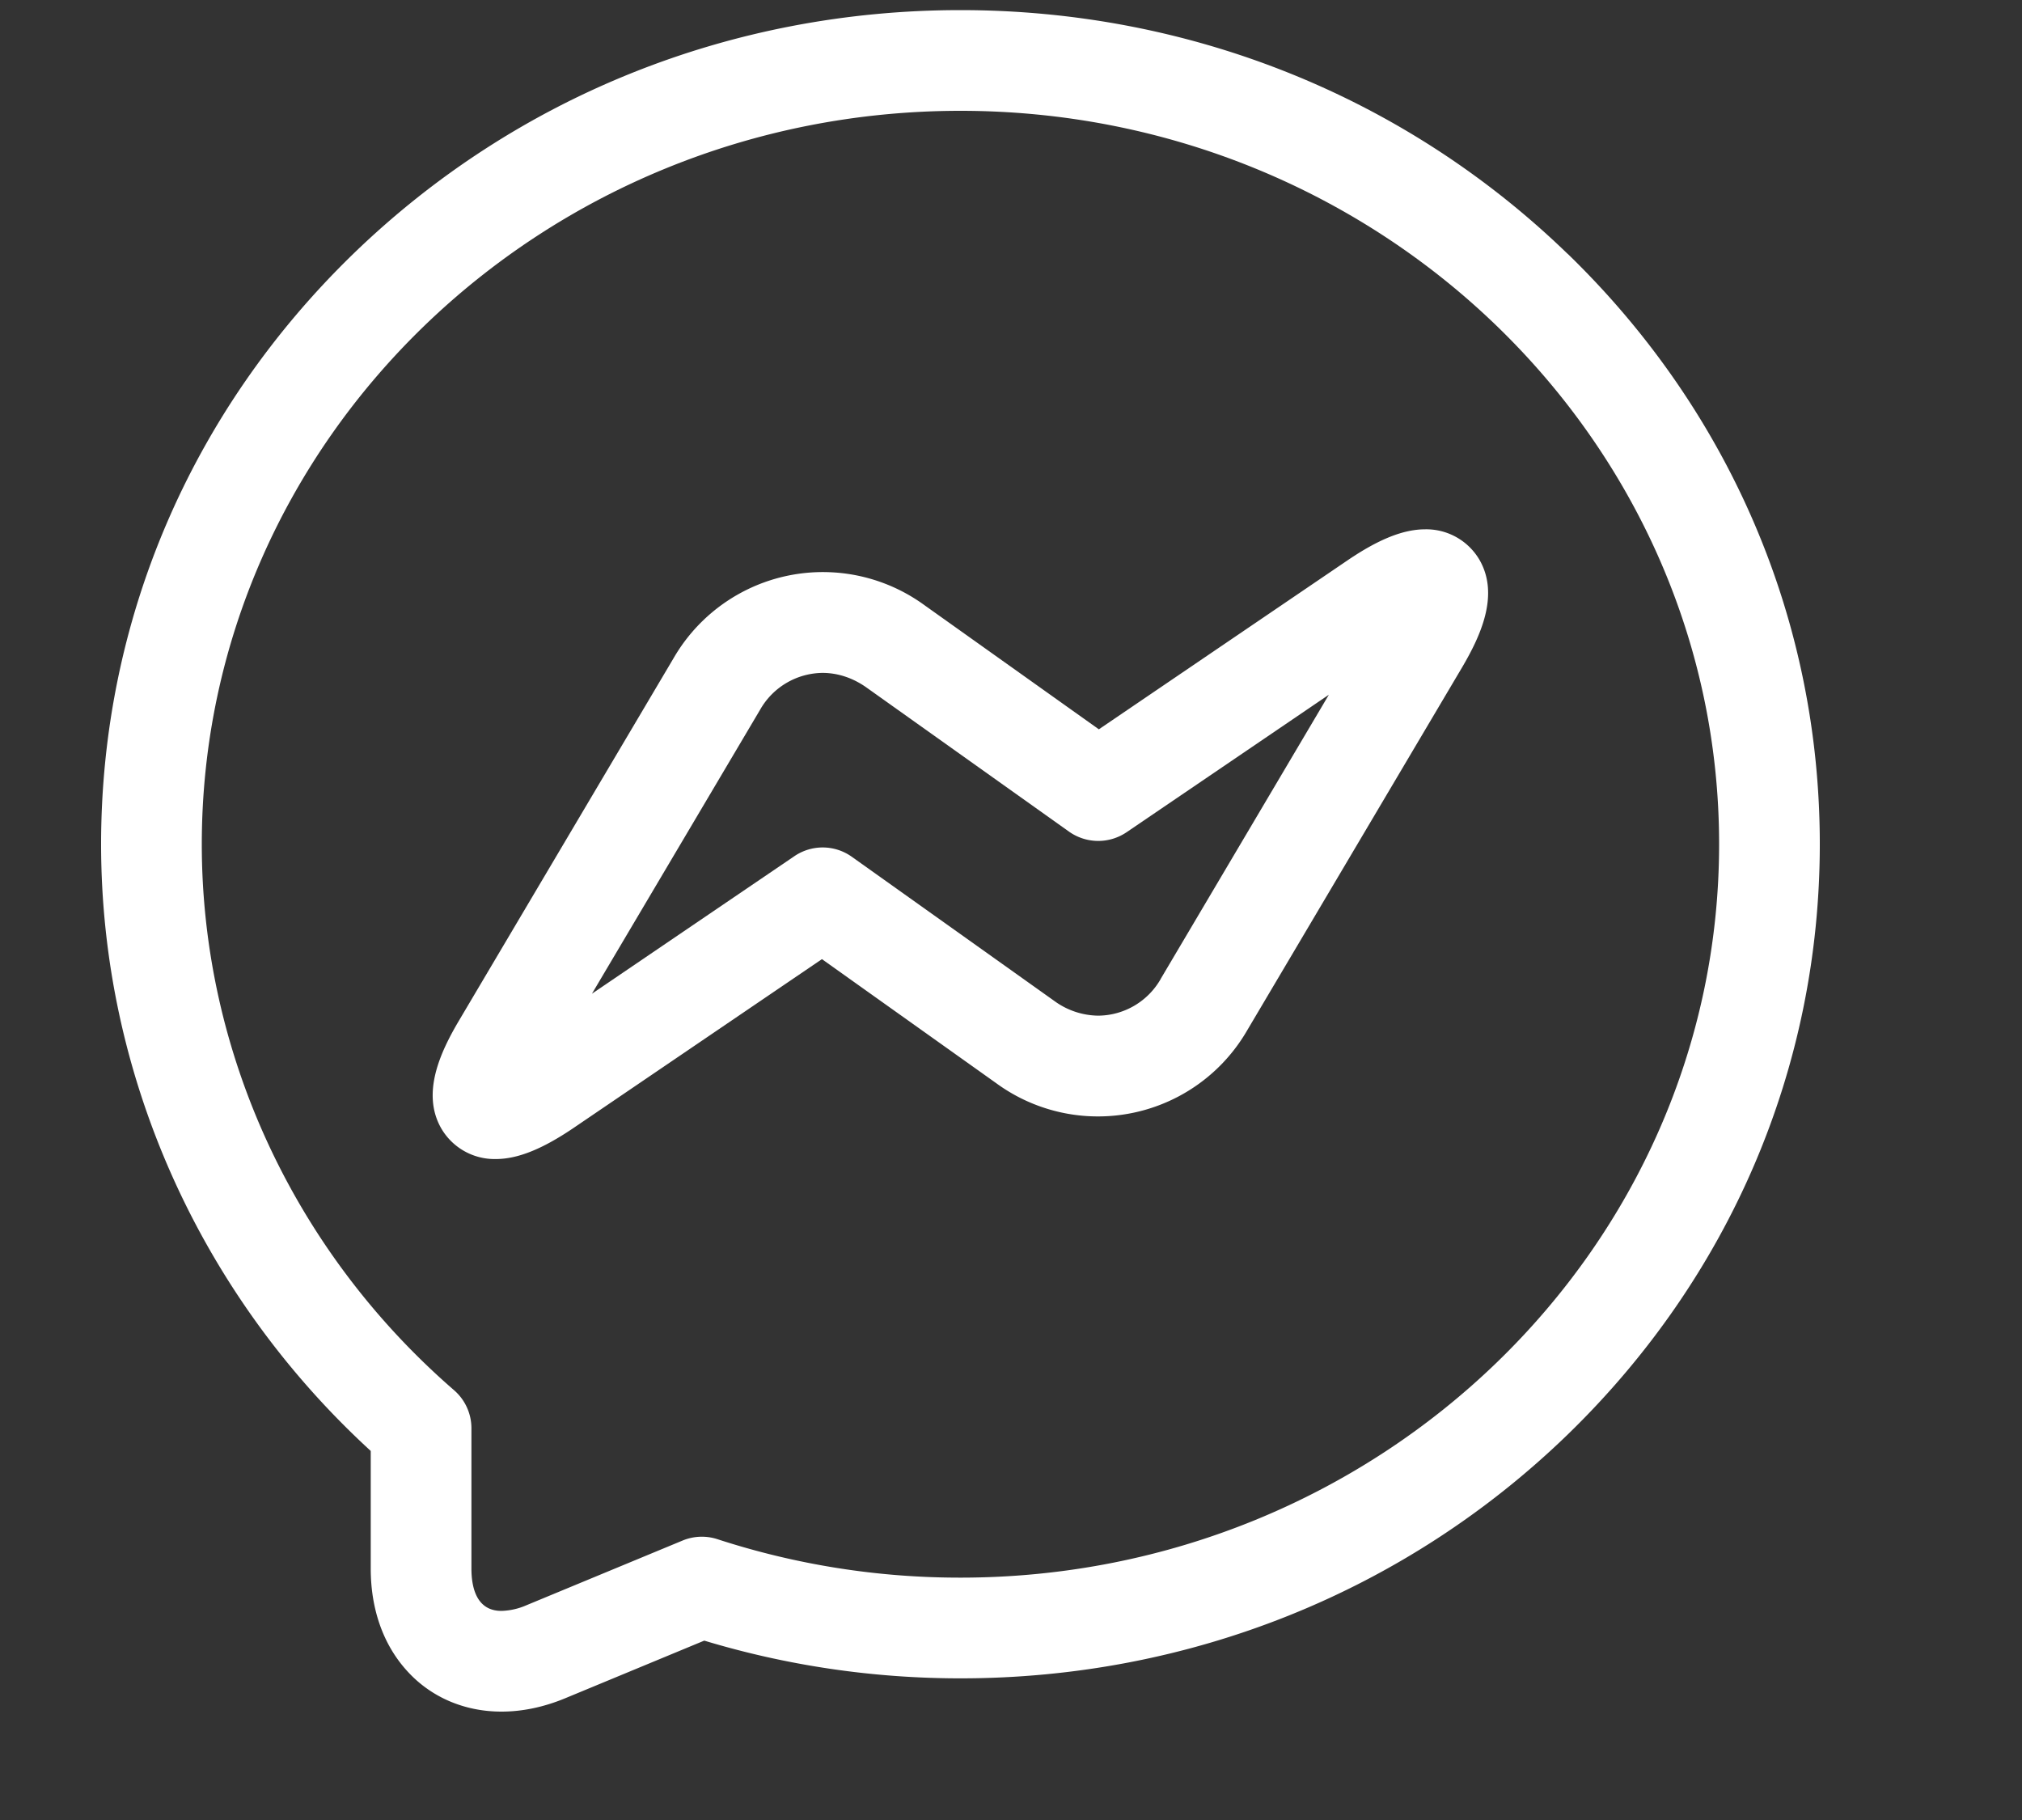 <svg width="20" height="18" fill="none" xmlns="http://www.w3.org/2000/svg"><rect width="100%" height="100%" fill="#333333" stroke="none"/><g clip-path="url(#clip0)" fill="#fff"><path d="M15.505 2.51C13.9.956 11.767.1 9.5.1S5.1.956 3.495 2.51C1.886 4.07 1 6.143 1 8.35c0 2.27.97 4.444 2.667 6v1.163c0 .398.121.745.35 1.002.236.267.572.413.943.413.206 0 .417-.044.628-.131l1.378-.571c.818.247 1.67.373 2.534.373 2.267 0 4.4-.856 6.005-2.41C17.114 12.628 18 10.555 18 8.348c0-2.206-.886-4.28-2.495-5.839zM9.5 15.603a7.73 7.73 0 01-2.403-.38.498.498 0 00-.345.013l-1.545.64a.662.662 0 01-.247.056c-.245 0-.297-.228-.297-.419v-1.387a.498.498 0 00-.171-.376c-1.586-1.375-2.496-3.344-2.496-5.4 0-4 3.366-7.254 7.504-7.254s7.504 3.254 7.504 7.253c0 4-3.366 7.254-7.504 7.254z"/><path d="M14.097 5.235c-.217 0-.461.098-.77.308l-2.458 1.67-1.724-1.227a1.706 1.706 0 00-2.484.526l-2.12 3.58c-.186.314-.375.72-.177 1.067a.61.61 0 00.54.304c.216 0 .46-.098.77-.308L8.13 9.486l1.724 1.227a1.705 1.705 0 002.484-.526l2.12-3.58c.186-.315.375-.721.177-1.068a.61.61 0 00-.54-.304zM11.482 9.68a.718.718 0 01-.618.365.75.75 0 01-.432-.143L8.426 8.474a.497.497 0 00-.569-.006l-2.002 1.36L7.518 7.02a.719.719 0 01.618-.365c.151 0 .3.05.431.142l2.007 1.428a.5.5 0 00.569.006l2.001-1.36-1.662 2.808z"/></g><defs><clipPath id="clip0"><path fill="#fff" transform="translate(1)" d="M0 0h17v17H0z"/></clipPath></defs></svg>